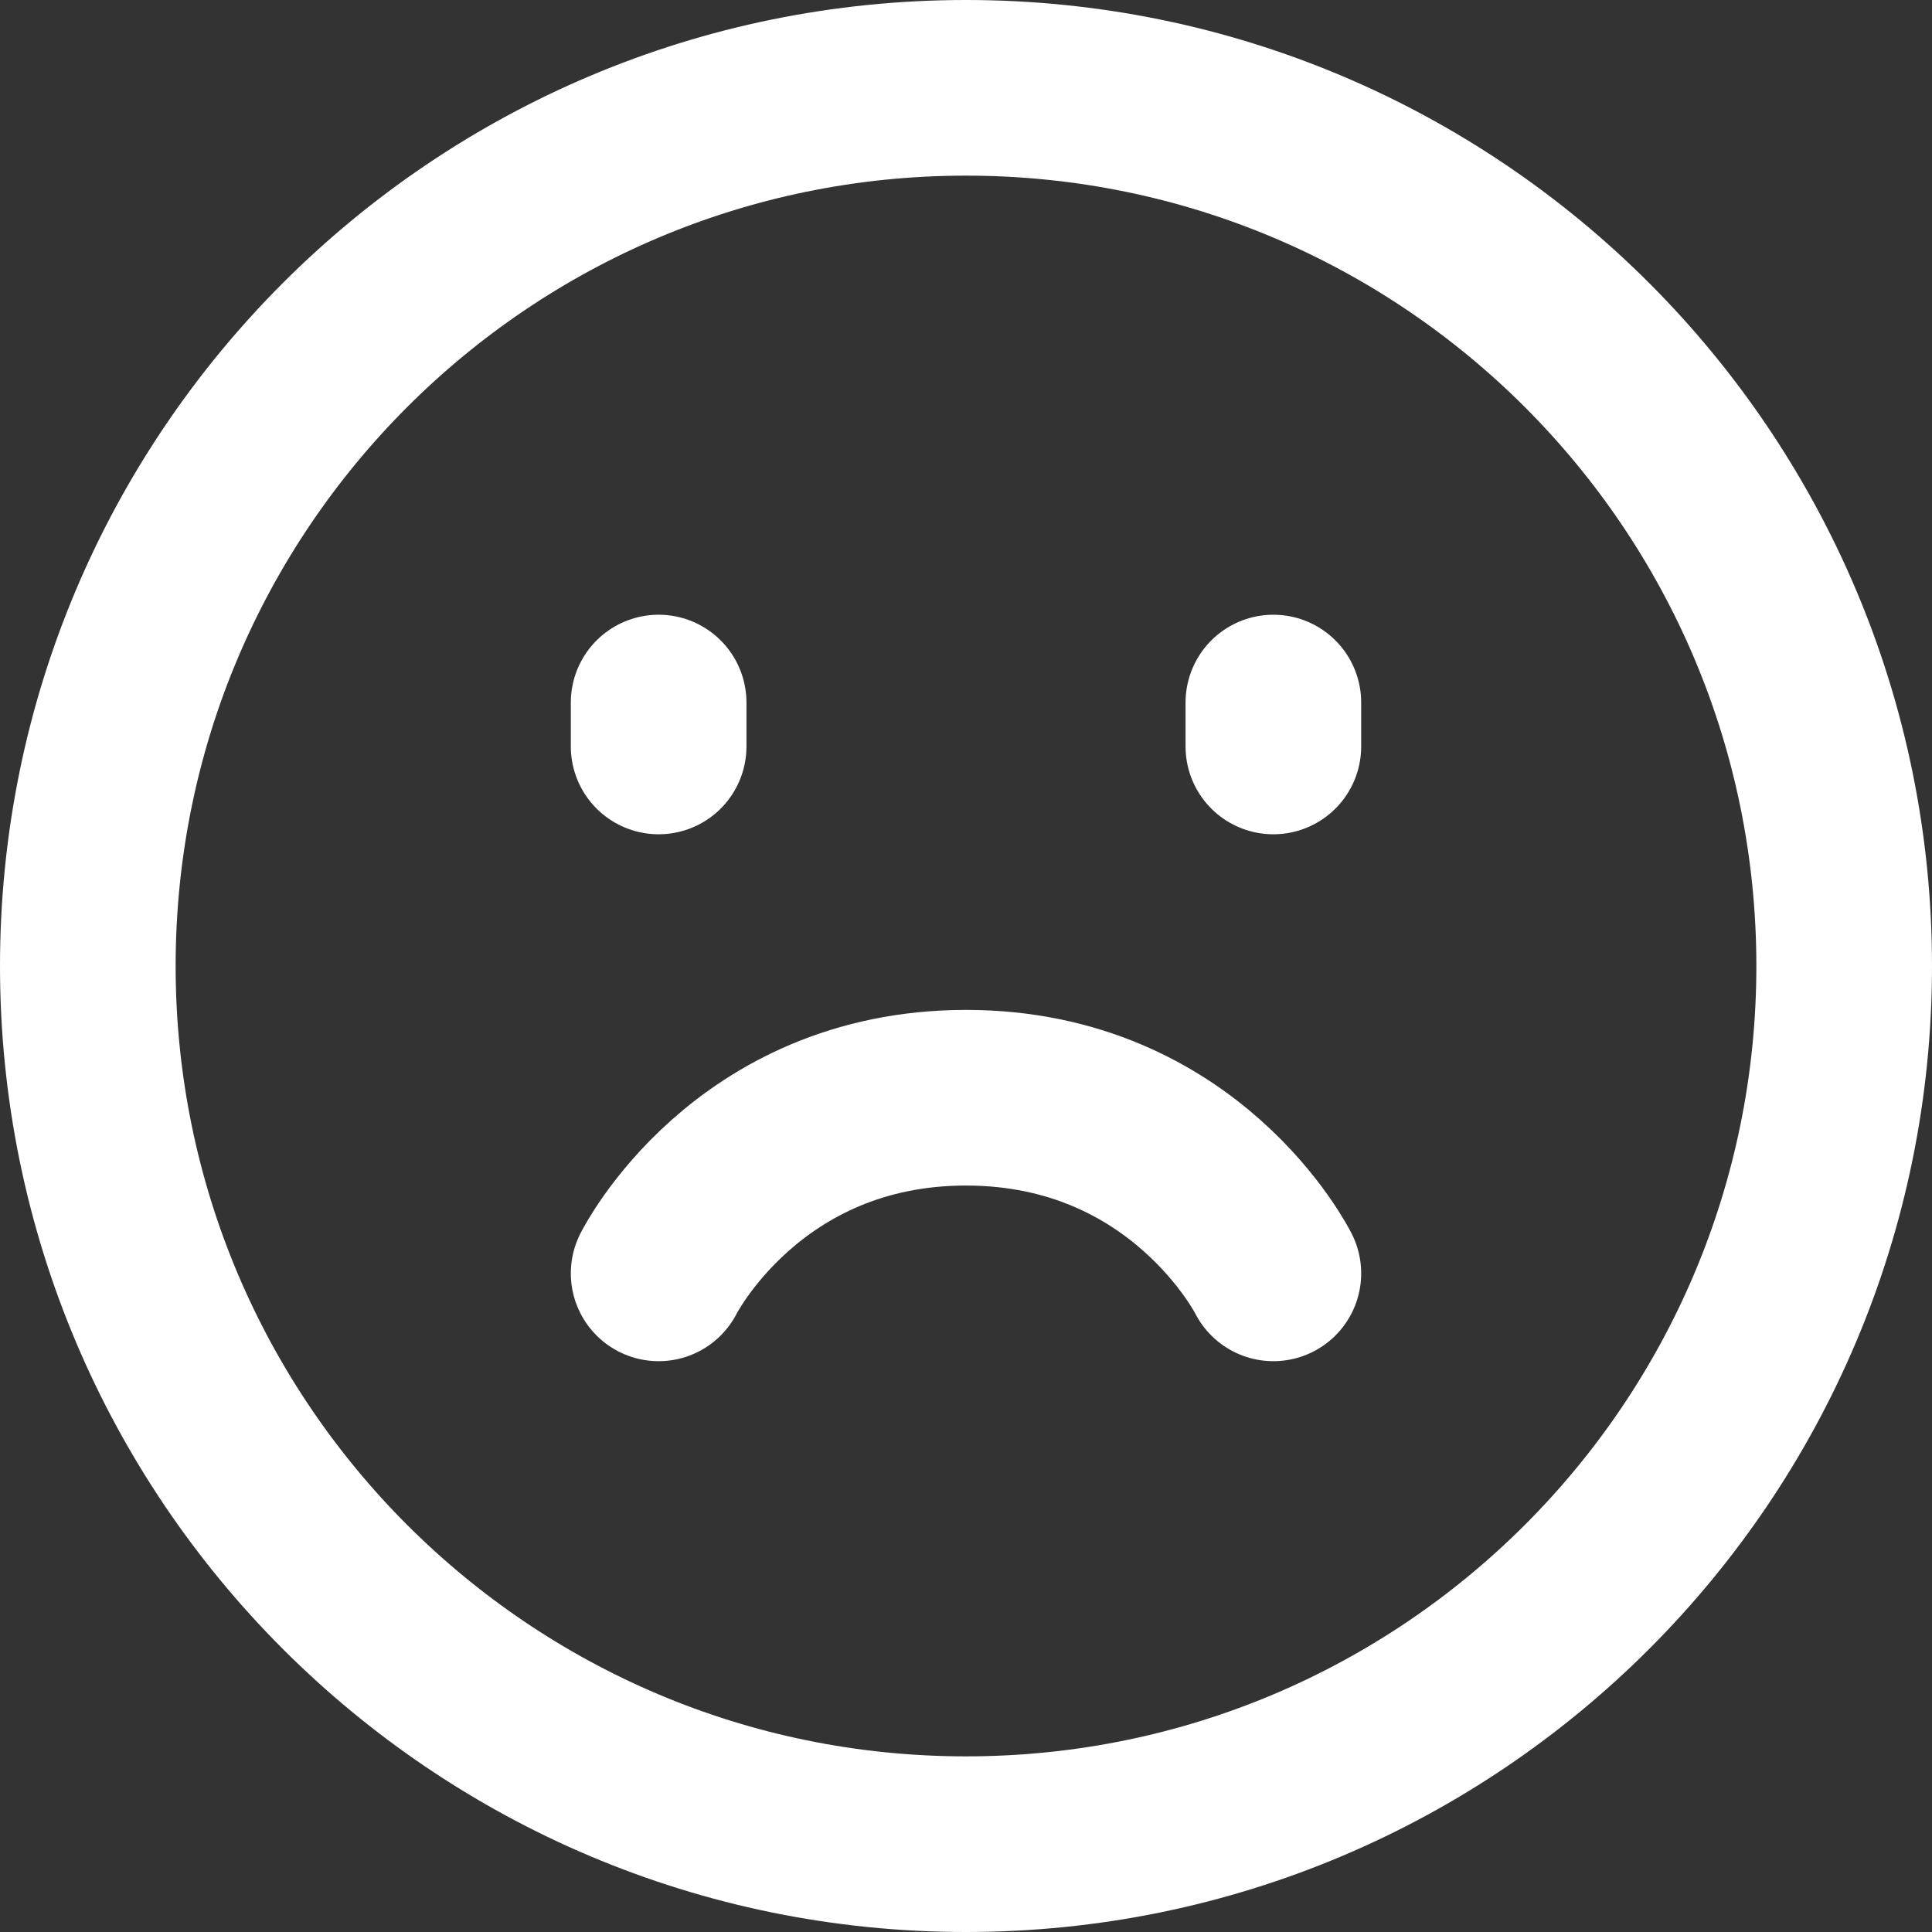 <svg width="44" height="44" viewBox="0 0 44 44" fill="none" xmlns="http://www.w3.org/2000/svg">
<rect x="0" y="0" width="44" height="44" fill="#333333" stroke="none"/>
<path d="M22 42C33.046 42 42 33.046 42 22C42 10.954 33.046 2 22 2C10.954 2 2 10.954 2 22C2 33.046 10.954 42 22 42Z" stroke="white" stroke-width="4" stroke-linejoin="round"/>
<path d="M29 29C29 29 27 25 22 25C17 25 15 29 15 29M29 16V17V16ZM15 16V17V16Z" stroke="white" stroke-width="4" stroke-linecap="round" stroke-linejoin="round"/>
</svg>
